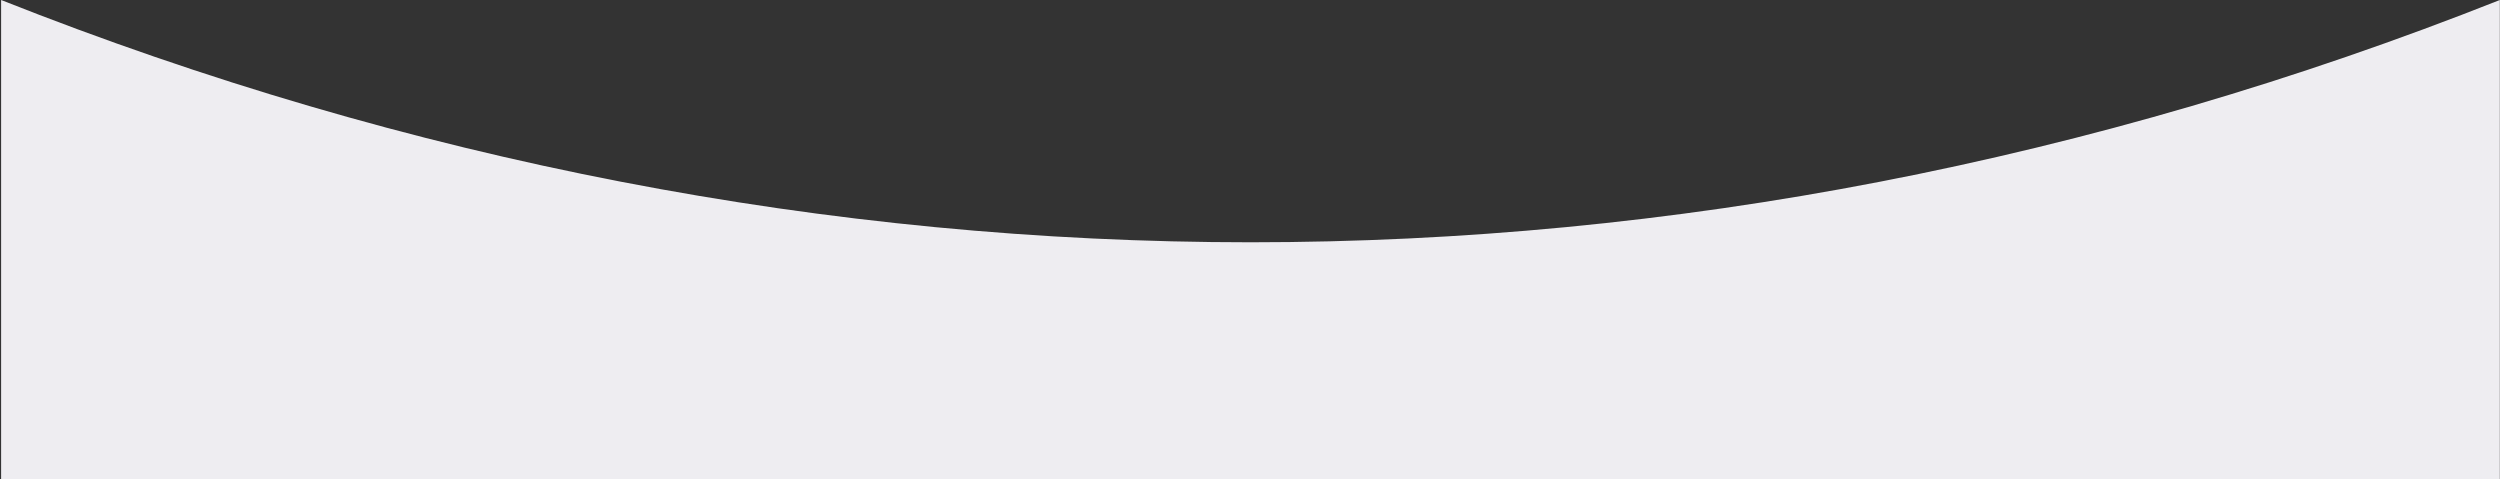 <svg width="1440" height="276" viewBox="0 0 1440 276" fill="none" xmlns="http://www.w3.org/2000/svg">
<rect x="0" y="0" width="1440" height="276" fill="#333333" stroke="none"/>
<path d="M0.642 0C470.254 186.078 970.28 186.078 1439.9 0V285.143H0.642V0Z" fill="#EEEDF1"/>
</svg>

